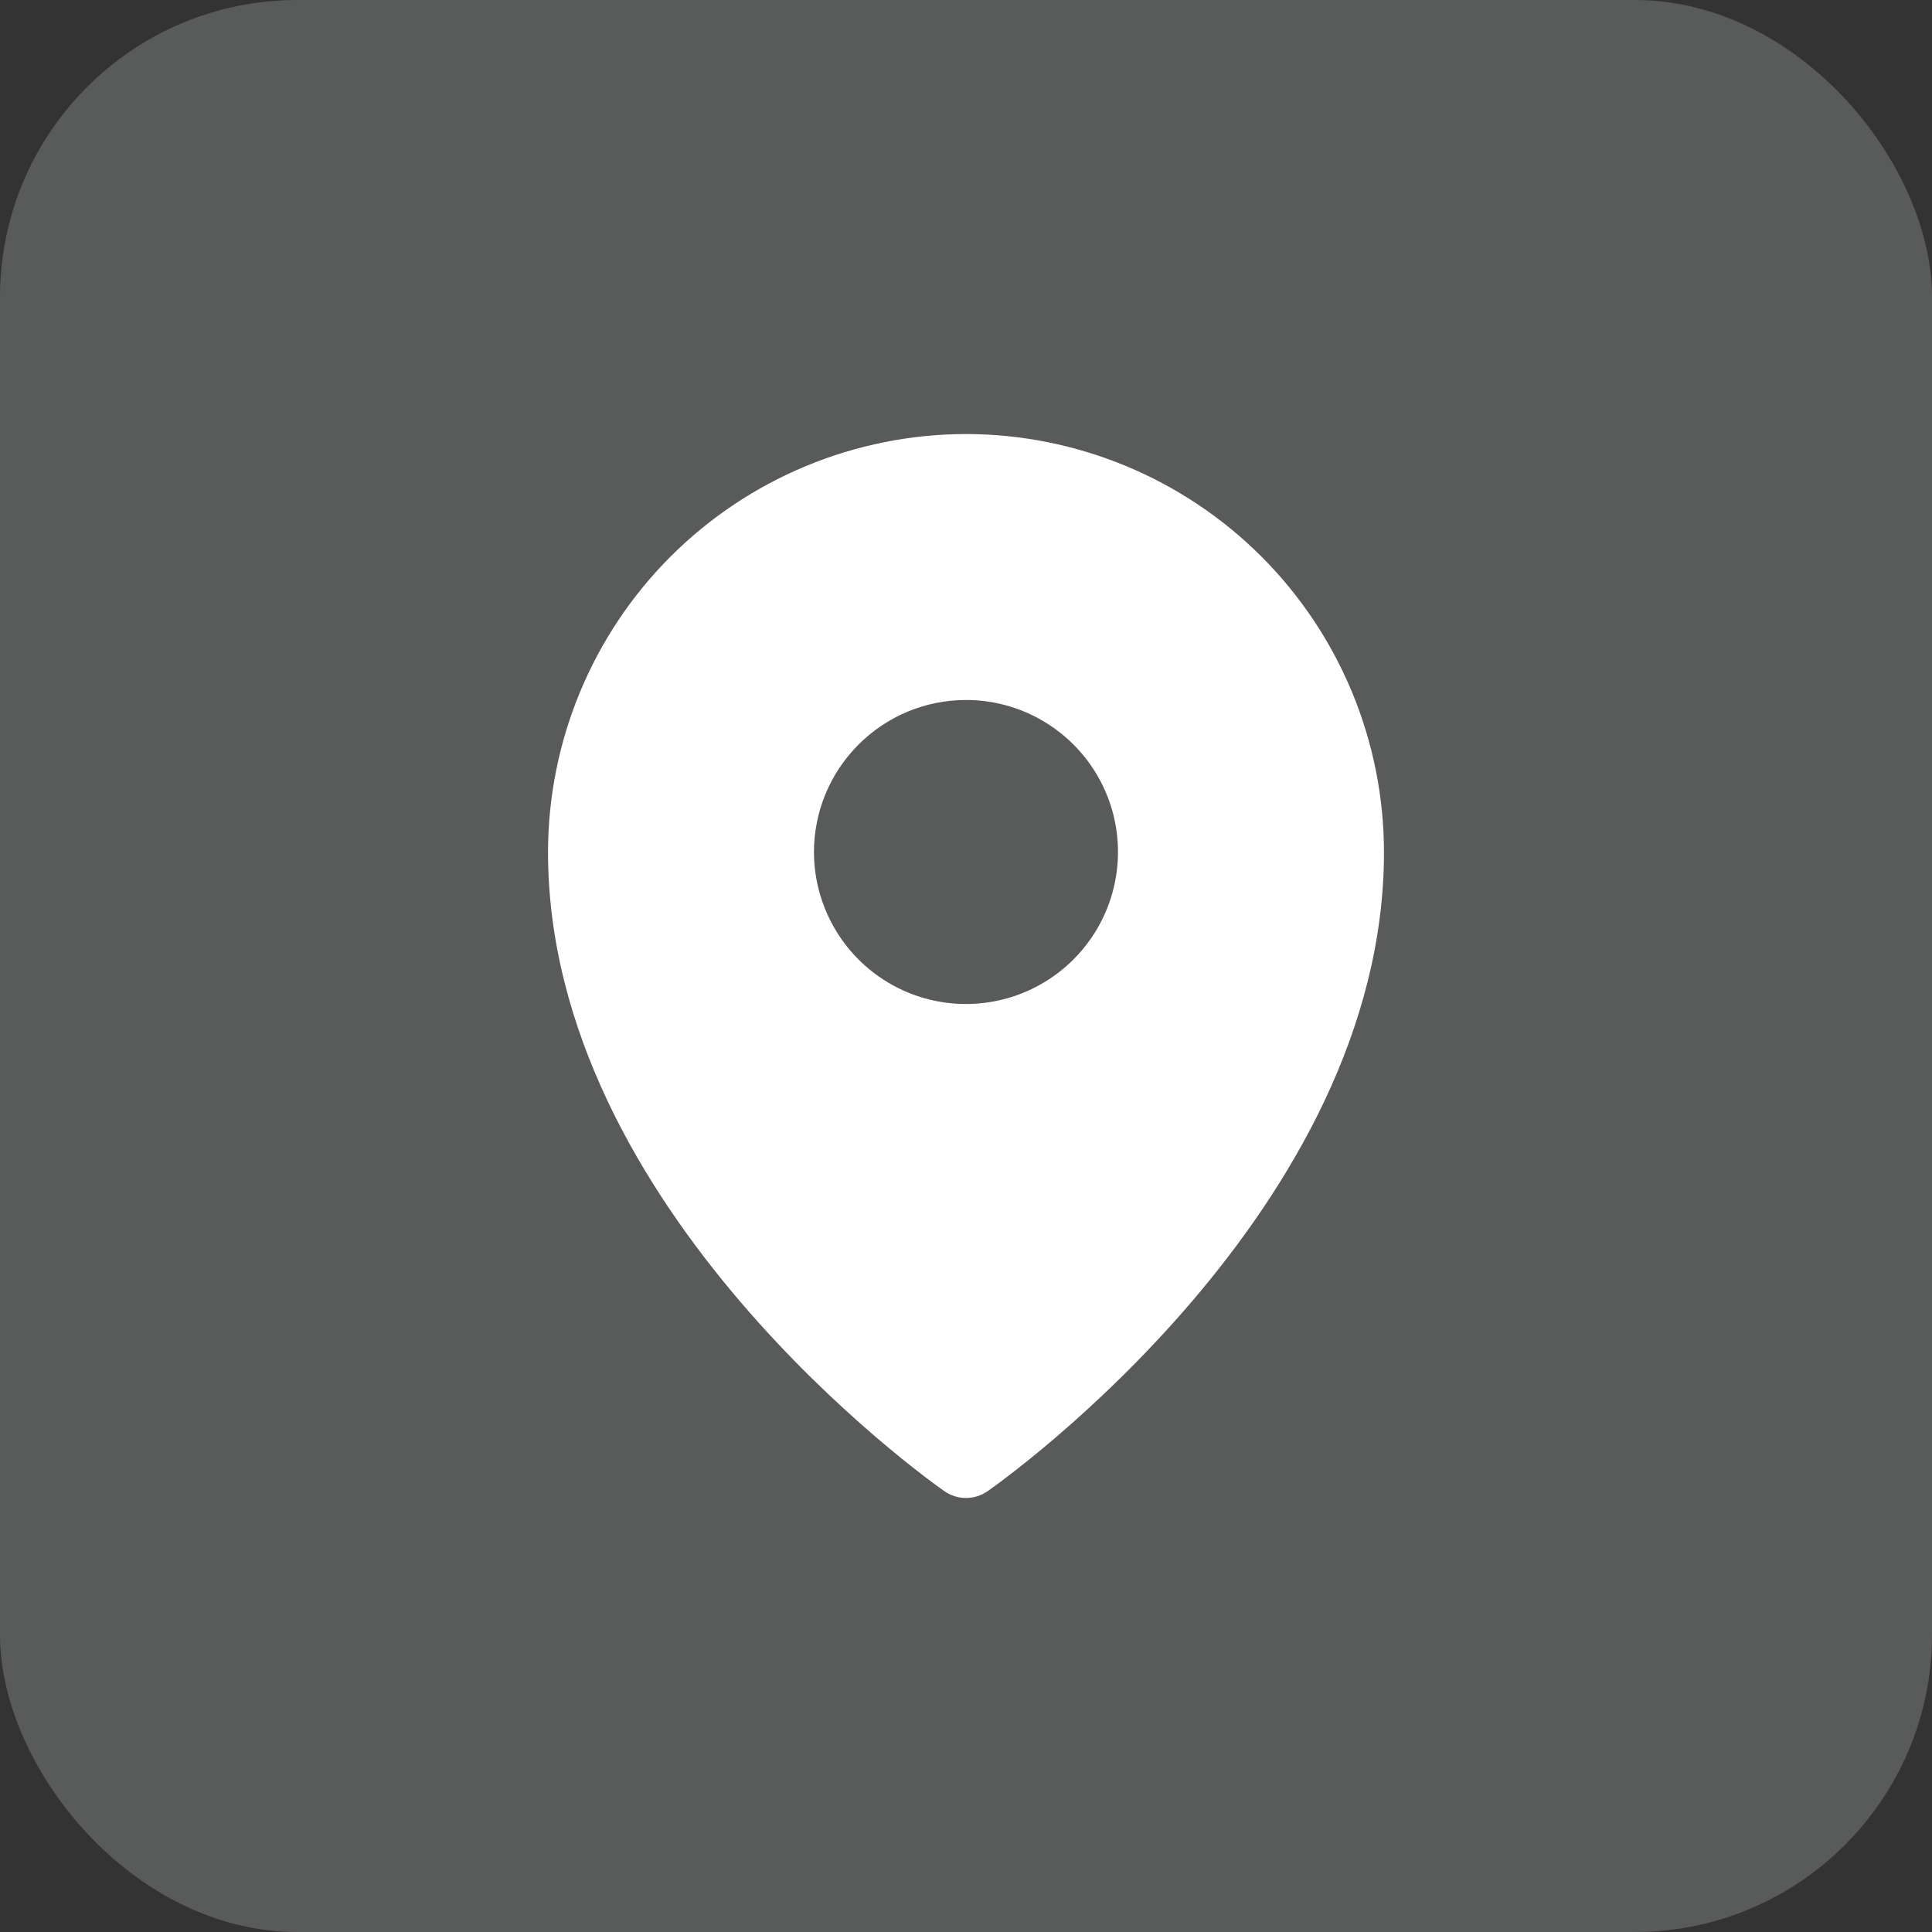 <svg width="26" height="26" viewBox="0 0 26 26" fill="none" xmlns="http://www.w3.org/2000/svg">
<rect x="0" y="0" width="26" height="26" fill="#333333" stroke="none"/>
<rect width="26" height="26" rx="4" fill="#F4F6F8" fill-opacity="0.2"/>
<g clip-path="url(#clip0_59_464)">
<path d="M13 5.841C11.509 5.843 10.079 6.436 9.024 7.49C7.97 8.545 7.377 9.975 7.375 11.466C7.375 16.279 12.489 19.914 12.707 20.066C12.793 20.127 12.895 20.159 13 20.159C13.105 20.159 13.207 20.127 13.293 20.066C13.511 19.914 18.625 16.279 18.625 11.466C18.623 9.975 18.03 8.545 16.976 7.49C15.921 6.436 14.491 5.843 13 5.841ZM13 9.42C13.405 9.42 13.8 9.54 14.136 9.765C14.473 9.99 14.735 10.309 14.89 10.683C15.045 11.057 15.085 11.468 15.006 11.865C14.927 12.262 14.732 12.626 14.446 12.912C14.16 13.198 13.796 13.393 13.399 13.472C13.002 13.551 12.591 13.511 12.217 13.356C11.844 13.201 11.524 12.939 11.299 12.602C11.075 12.266 10.954 11.87 10.954 11.466C10.954 10.923 11.17 10.403 11.554 10.02C11.937 9.636 12.457 9.42 13 9.42Z" fill="white"/>
</g>
<defs>
<clipPath id="clip0_59_464">
<rect width="15" height="15" fill="white" transform="translate(5.5 5.5)"/>
</clipPath>
</defs>
</svg>
